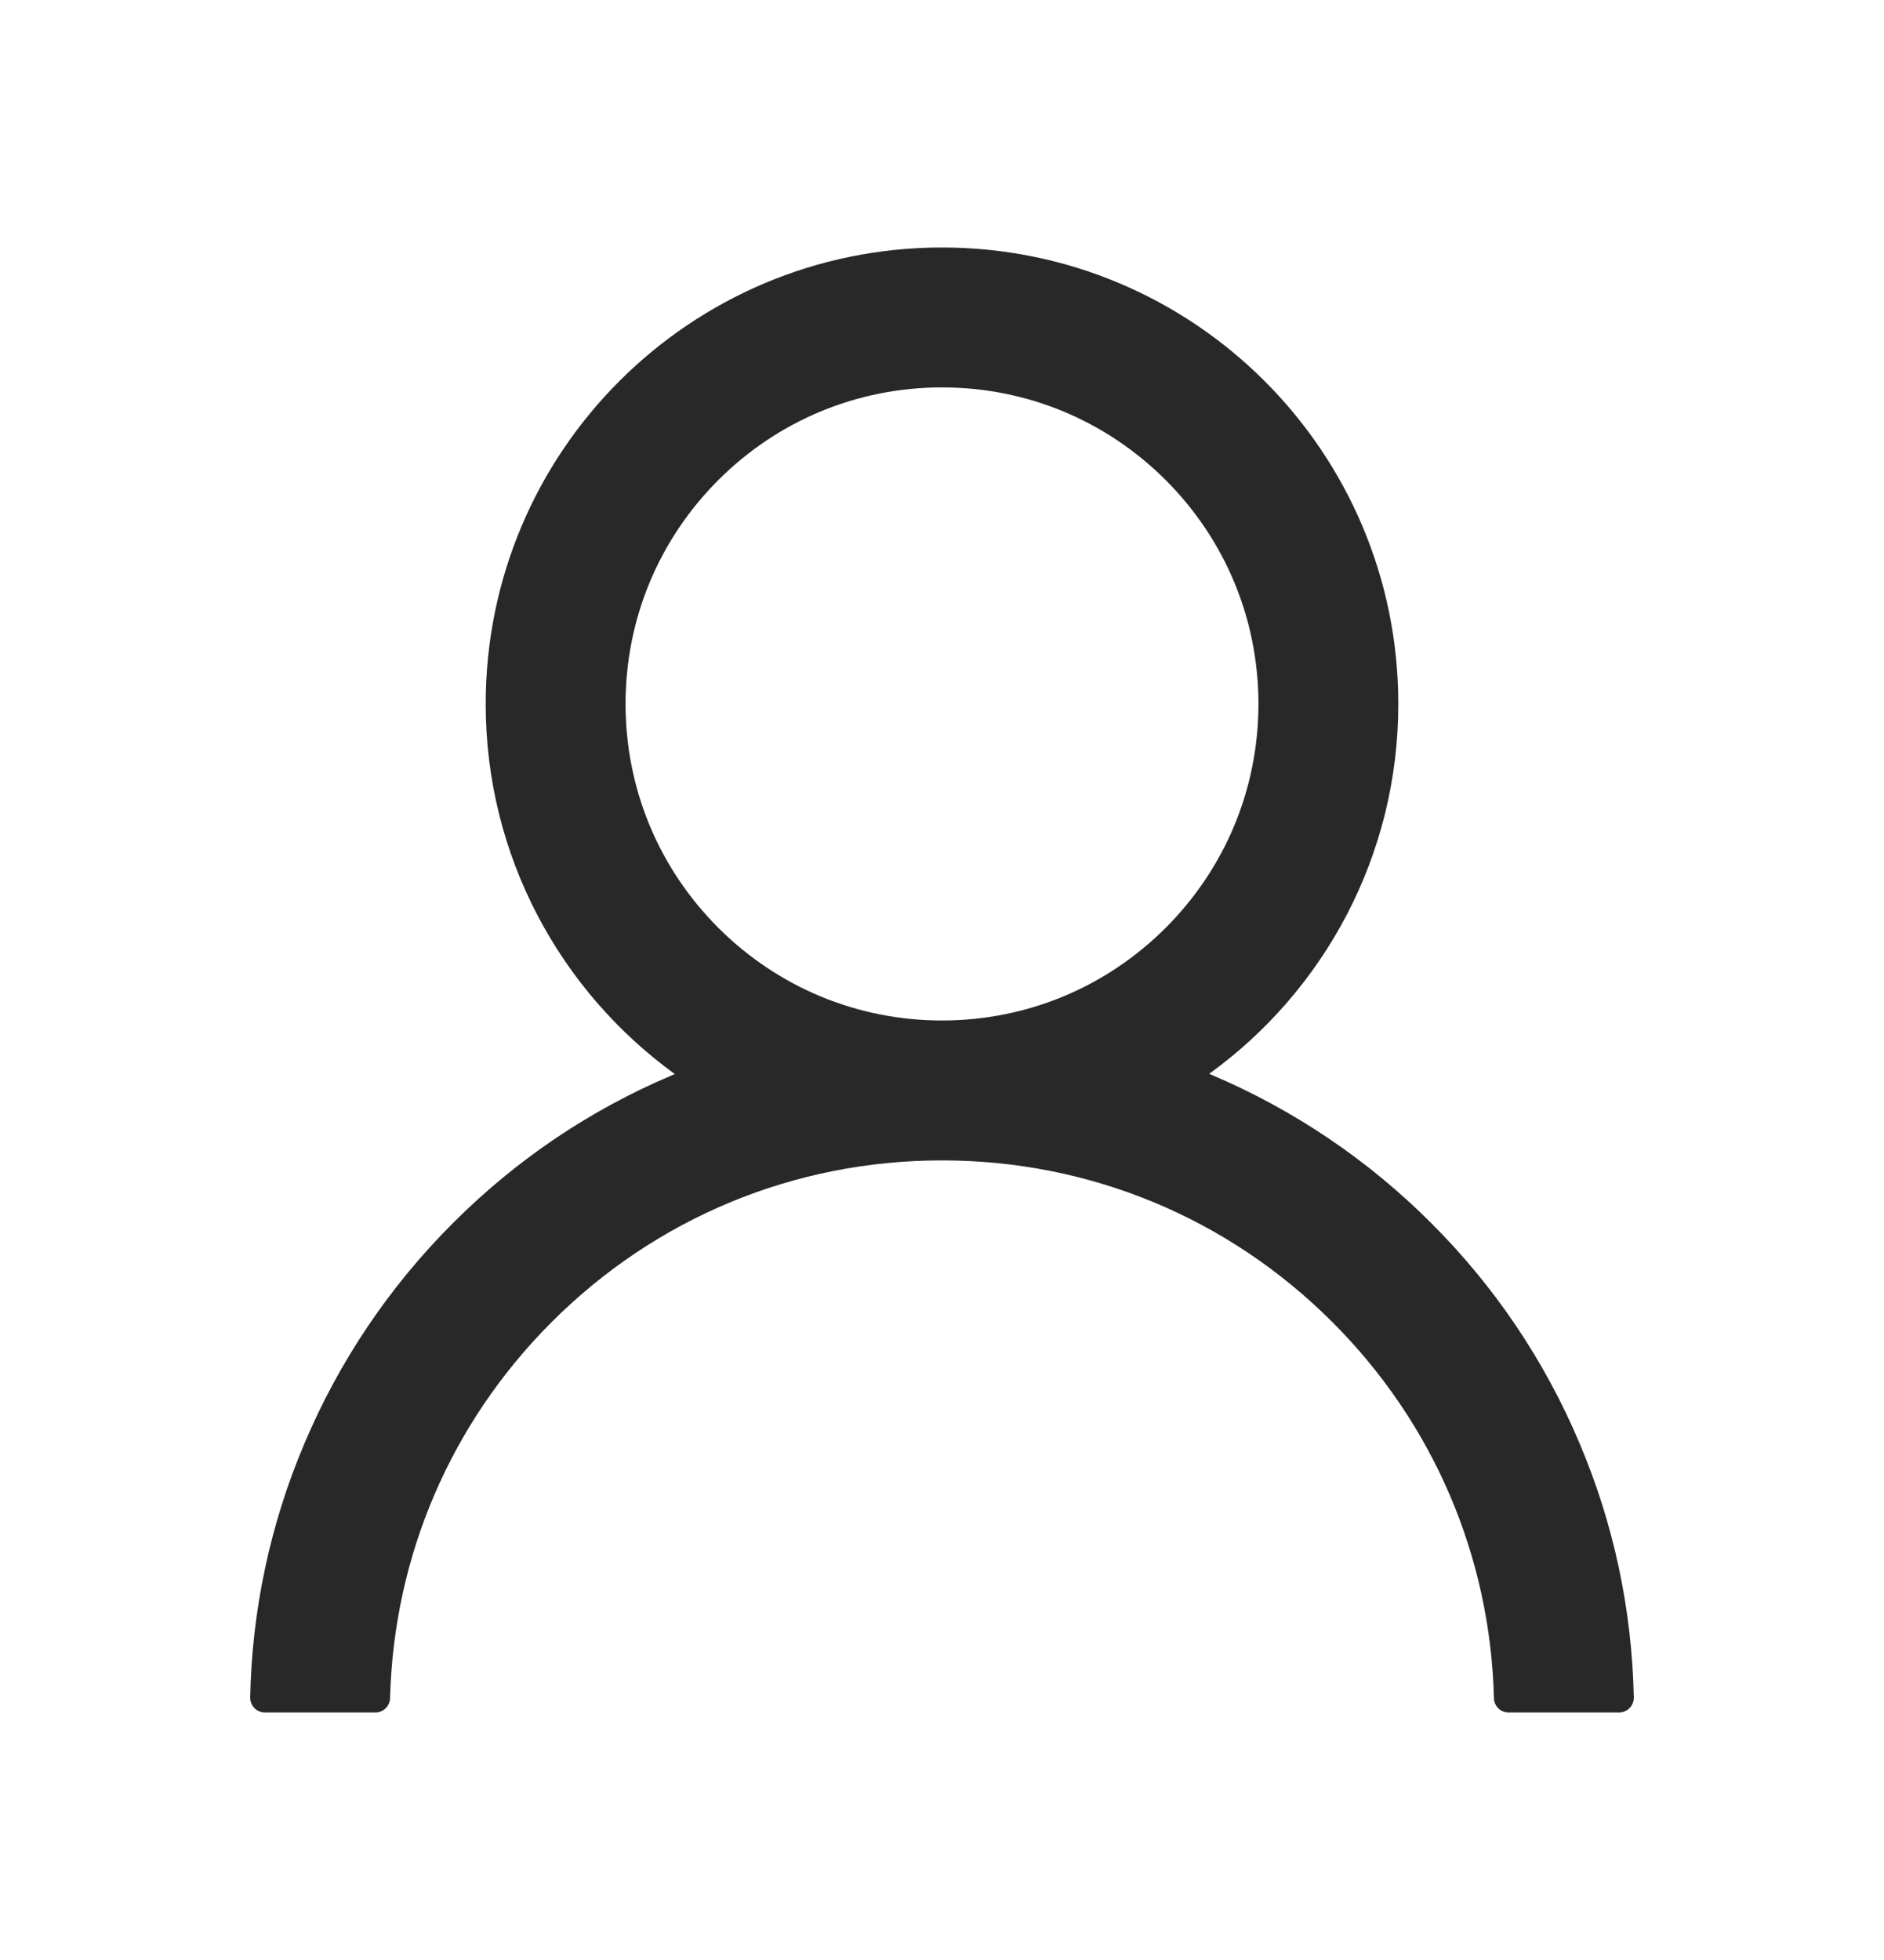 <svg width="25" height="26" viewBox="0 0 25 26" fill="none" xmlns="http://www.w3.org/2000/svg">
<path d="M20.959 19.143C20.499 18.052 19.831 17.061 18.992 16.225C18.155 15.387 17.165 14.719 16.074 14.257C16.064 14.252 16.055 14.25 16.045 14.245C17.566 13.146 18.555 11.357 18.555 9.338C18.555 5.993 15.845 3.283 12.5 3.283C9.155 3.283 6.445 5.993 6.445 9.338C6.445 11.357 7.434 13.146 8.955 14.248C8.945 14.252 8.936 14.255 8.926 14.26C7.832 14.721 6.851 15.383 6.008 16.227C5.17 17.064 4.502 18.055 4.041 19.145C3.587 20.212 3.343 21.357 3.32 22.517C3.32 22.543 3.324 22.569 3.334 22.593C3.343 22.617 3.358 22.639 3.376 22.658C3.394 22.677 3.416 22.691 3.44 22.701C3.464 22.712 3.49 22.717 3.516 22.717H4.981C5.088 22.717 5.173 22.631 5.176 22.526C5.225 20.642 5.982 18.877 7.319 17.539C8.704 16.154 10.542 15.393 12.5 15.393C14.458 15.393 16.296 16.154 17.681 17.539C19.019 18.877 19.776 20.642 19.824 22.526C19.827 22.634 19.912 22.717 20.02 22.717H21.484C21.511 22.717 21.536 22.712 21.56 22.701C21.584 22.691 21.606 22.677 21.624 22.658C21.642 22.639 21.657 22.617 21.666 22.593C21.676 22.569 21.68 22.543 21.68 22.517C21.655 21.35 21.414 20.214 20.959 19.143V19.143ZM12.5 13.537C11.38 13.537 10.325 13.1 9.531 12.307C8.738 11.513 8.301 10.459 8.301 9.338C8.301 8.217 8.738 7.163 9.531 6.369C10.325 5.576 11.38 5.139 12.5 5.139C13.621 5.139 14.675 5.576 15.469 6.369C16.262 7.163 16.699 8.217 16.699 9.338C16.699 10.459 16.262 11.513 15.469 12.307C14.675 13.1 13.621 13.537 12.5 13.537Z" fill="#282828"/>
</svg>
